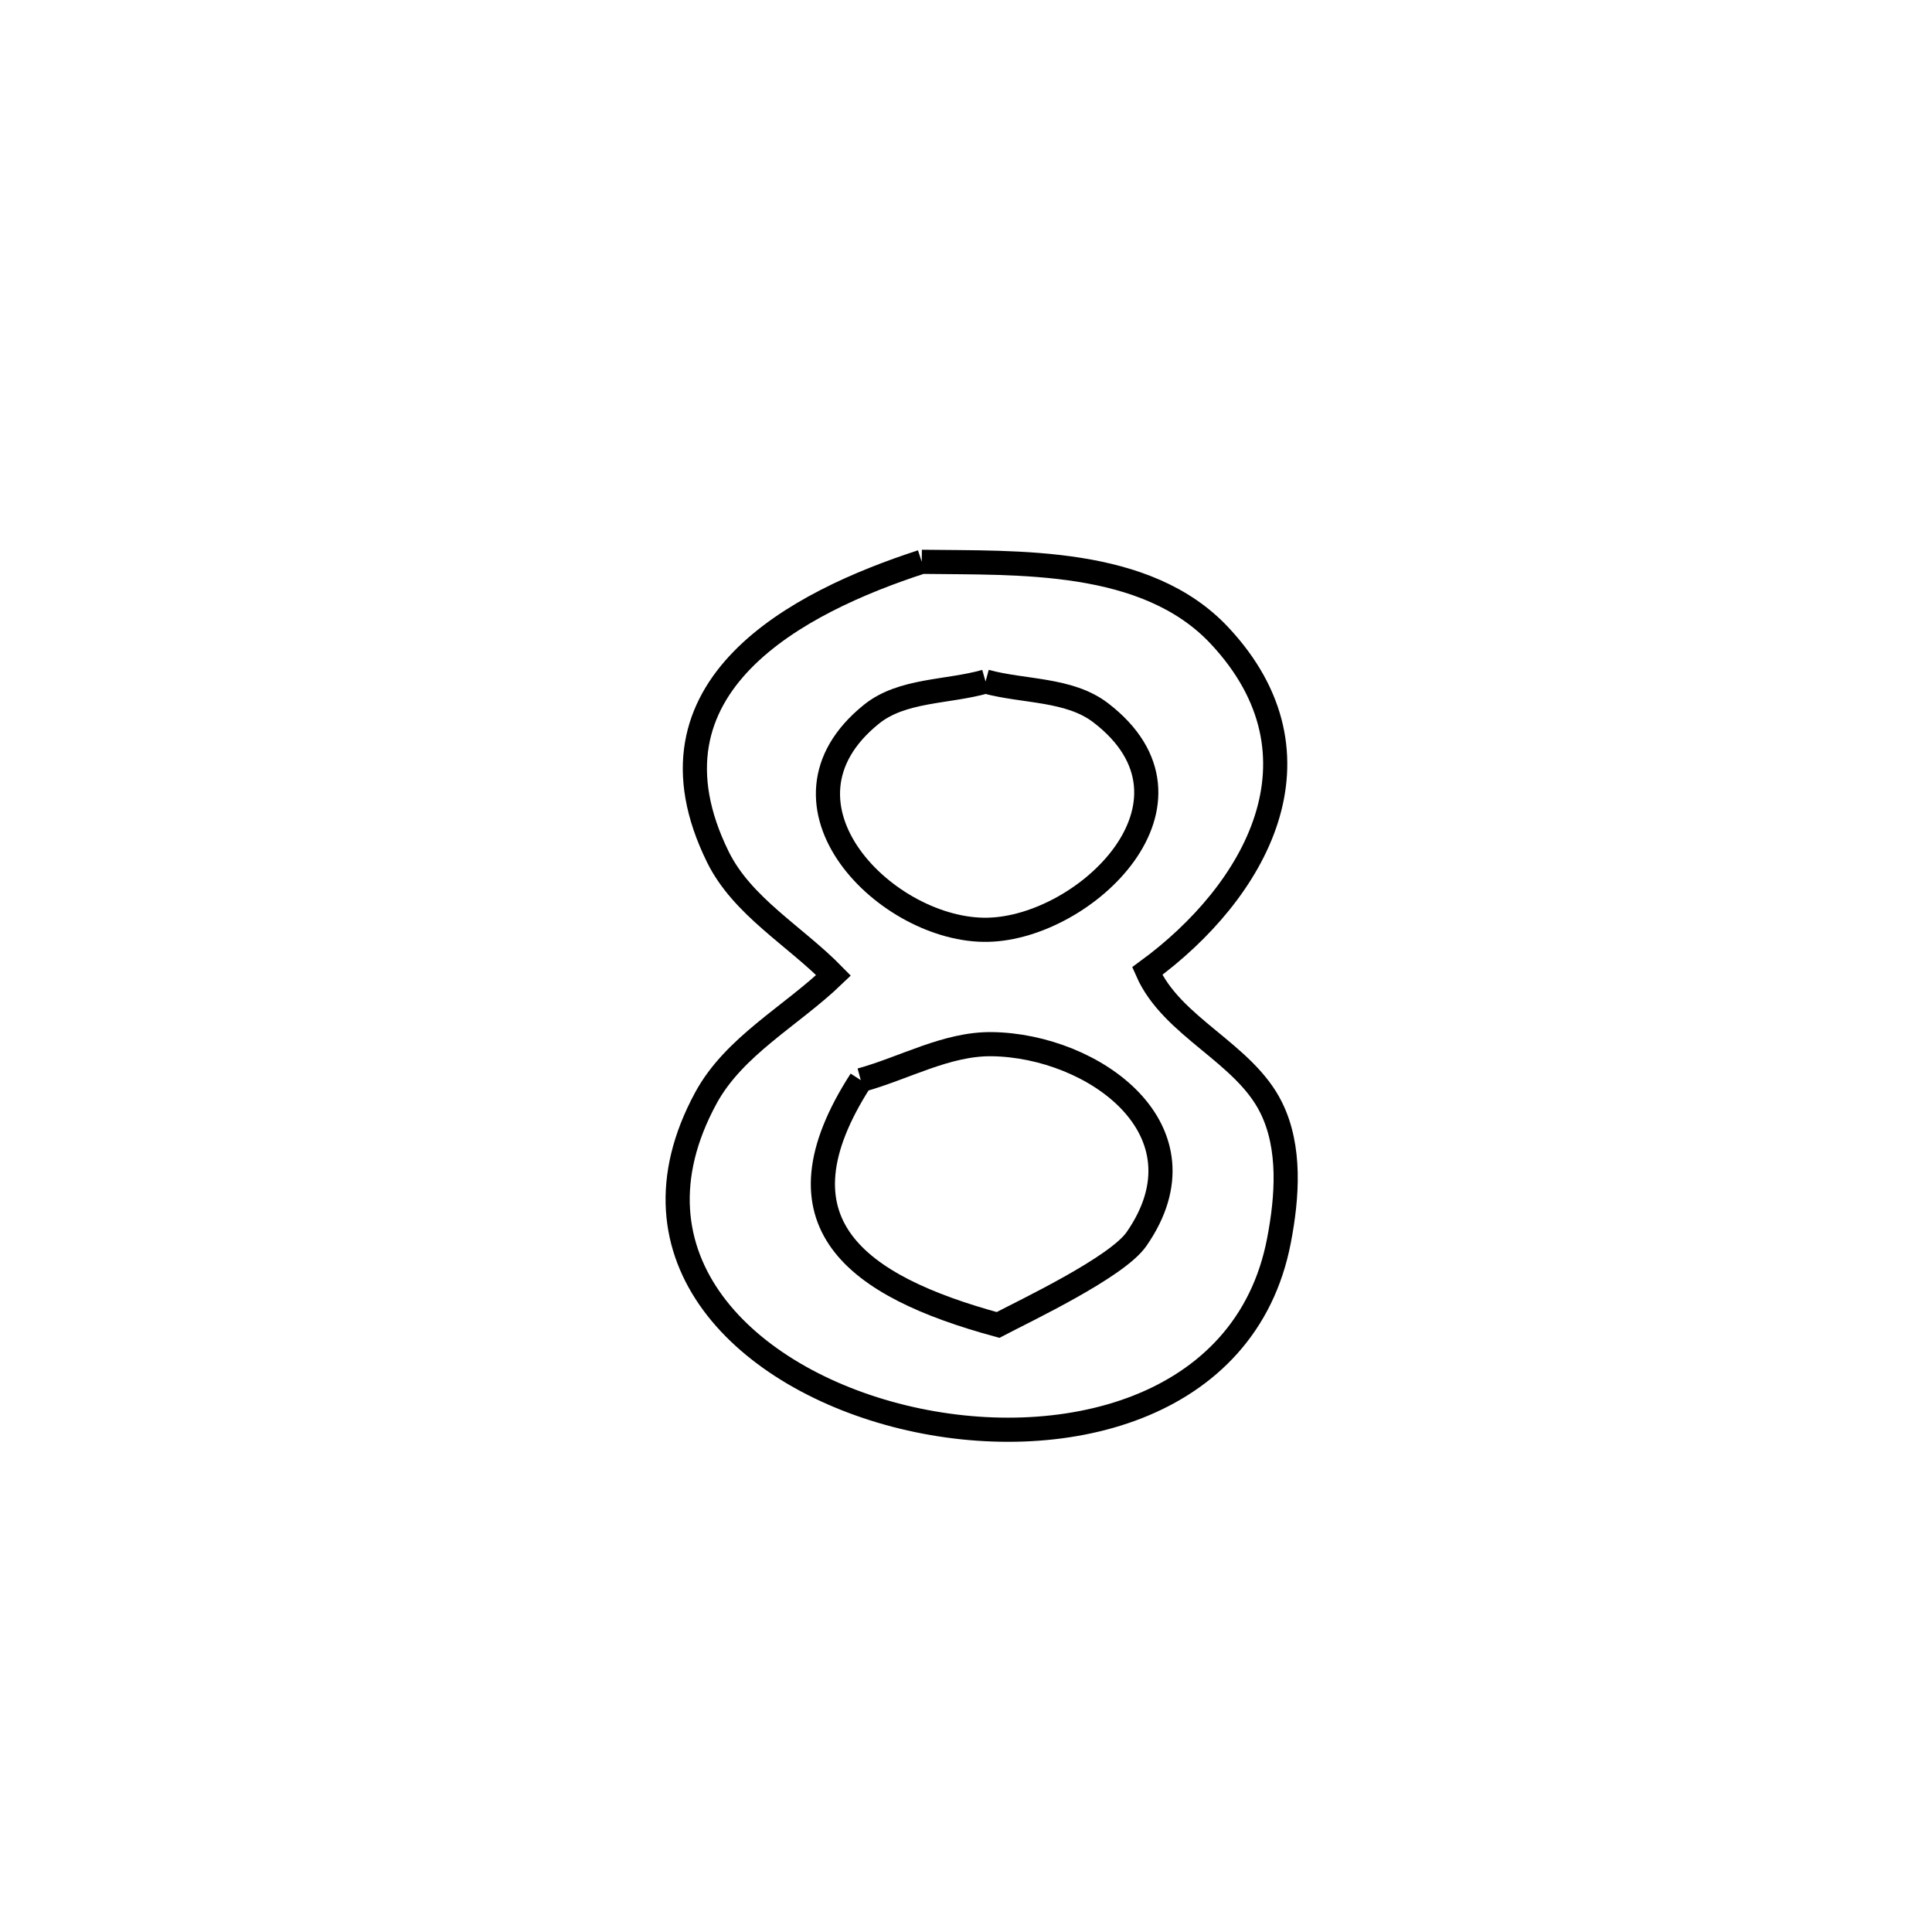<svg xmlns="http://www.w3.org/2000/svg" viewBox="0.0 0.0 24.0 24.0" height="200px" width="200px"><path fill="none" stroke="black" stroke-width=".3" stroke-opacity="1.0"  filling="0" d="M11.45 6.979 L11.45 6.979 C12.64 6.996 14.235 6.919 15.149 7.895 C16.556 9.398 15.595 11.079 14.251 12.063 L14.251 12.063 C14.558 12.763 15.455 13.075 15.792 13.761 C16.036 14.255 15.992 14.869 15.888 15.41 C15.483 17.526 13.163 18.077 11.215 17.602 C9.267 17.127 7.69 15.626 8.769 13.639 C9.119 12.995 9.827 12.623 10.355 12.116 L10.355 12.116 C9.876 11.626 9.221 11.26 8.918 10.646 C7.871 8.519 9.922 7.475 11.45 6.979 L11.45 6.979"></path>
<path fill="none" stroke="black" stroke-width=".3" stroke-opacity="1.0"  filling="0" d="M12.243 8.466 L12.243 8.466 C12.72 8.596 13.281 8.554 13.673 8.854 C15.118 9.962 13.484 11.525 12.271 11.55 C11.025 11.577 9.433 9.992 10.827 8.871 C11.21 8.564 11.771 8.601 12.243 8.466 L12.243 8.466"></path>
<path fill="none" stroke="black" stroke-width=".3" stroke-opacity="1.0"  filling="0" d="M10.693 13.418 L10.693 13.418 C11.235 13.269 11.758 12.964 12.321 12.971 C13.585 12.988 15.058 14.039 14.118 15.392 C13.875 15.743 12.735 16.282 12.398 16.459 L12.398 16.459 C10.632 15.978 9.55 15.189 10.693 13.418 L10.693 13.418"></path></svg>